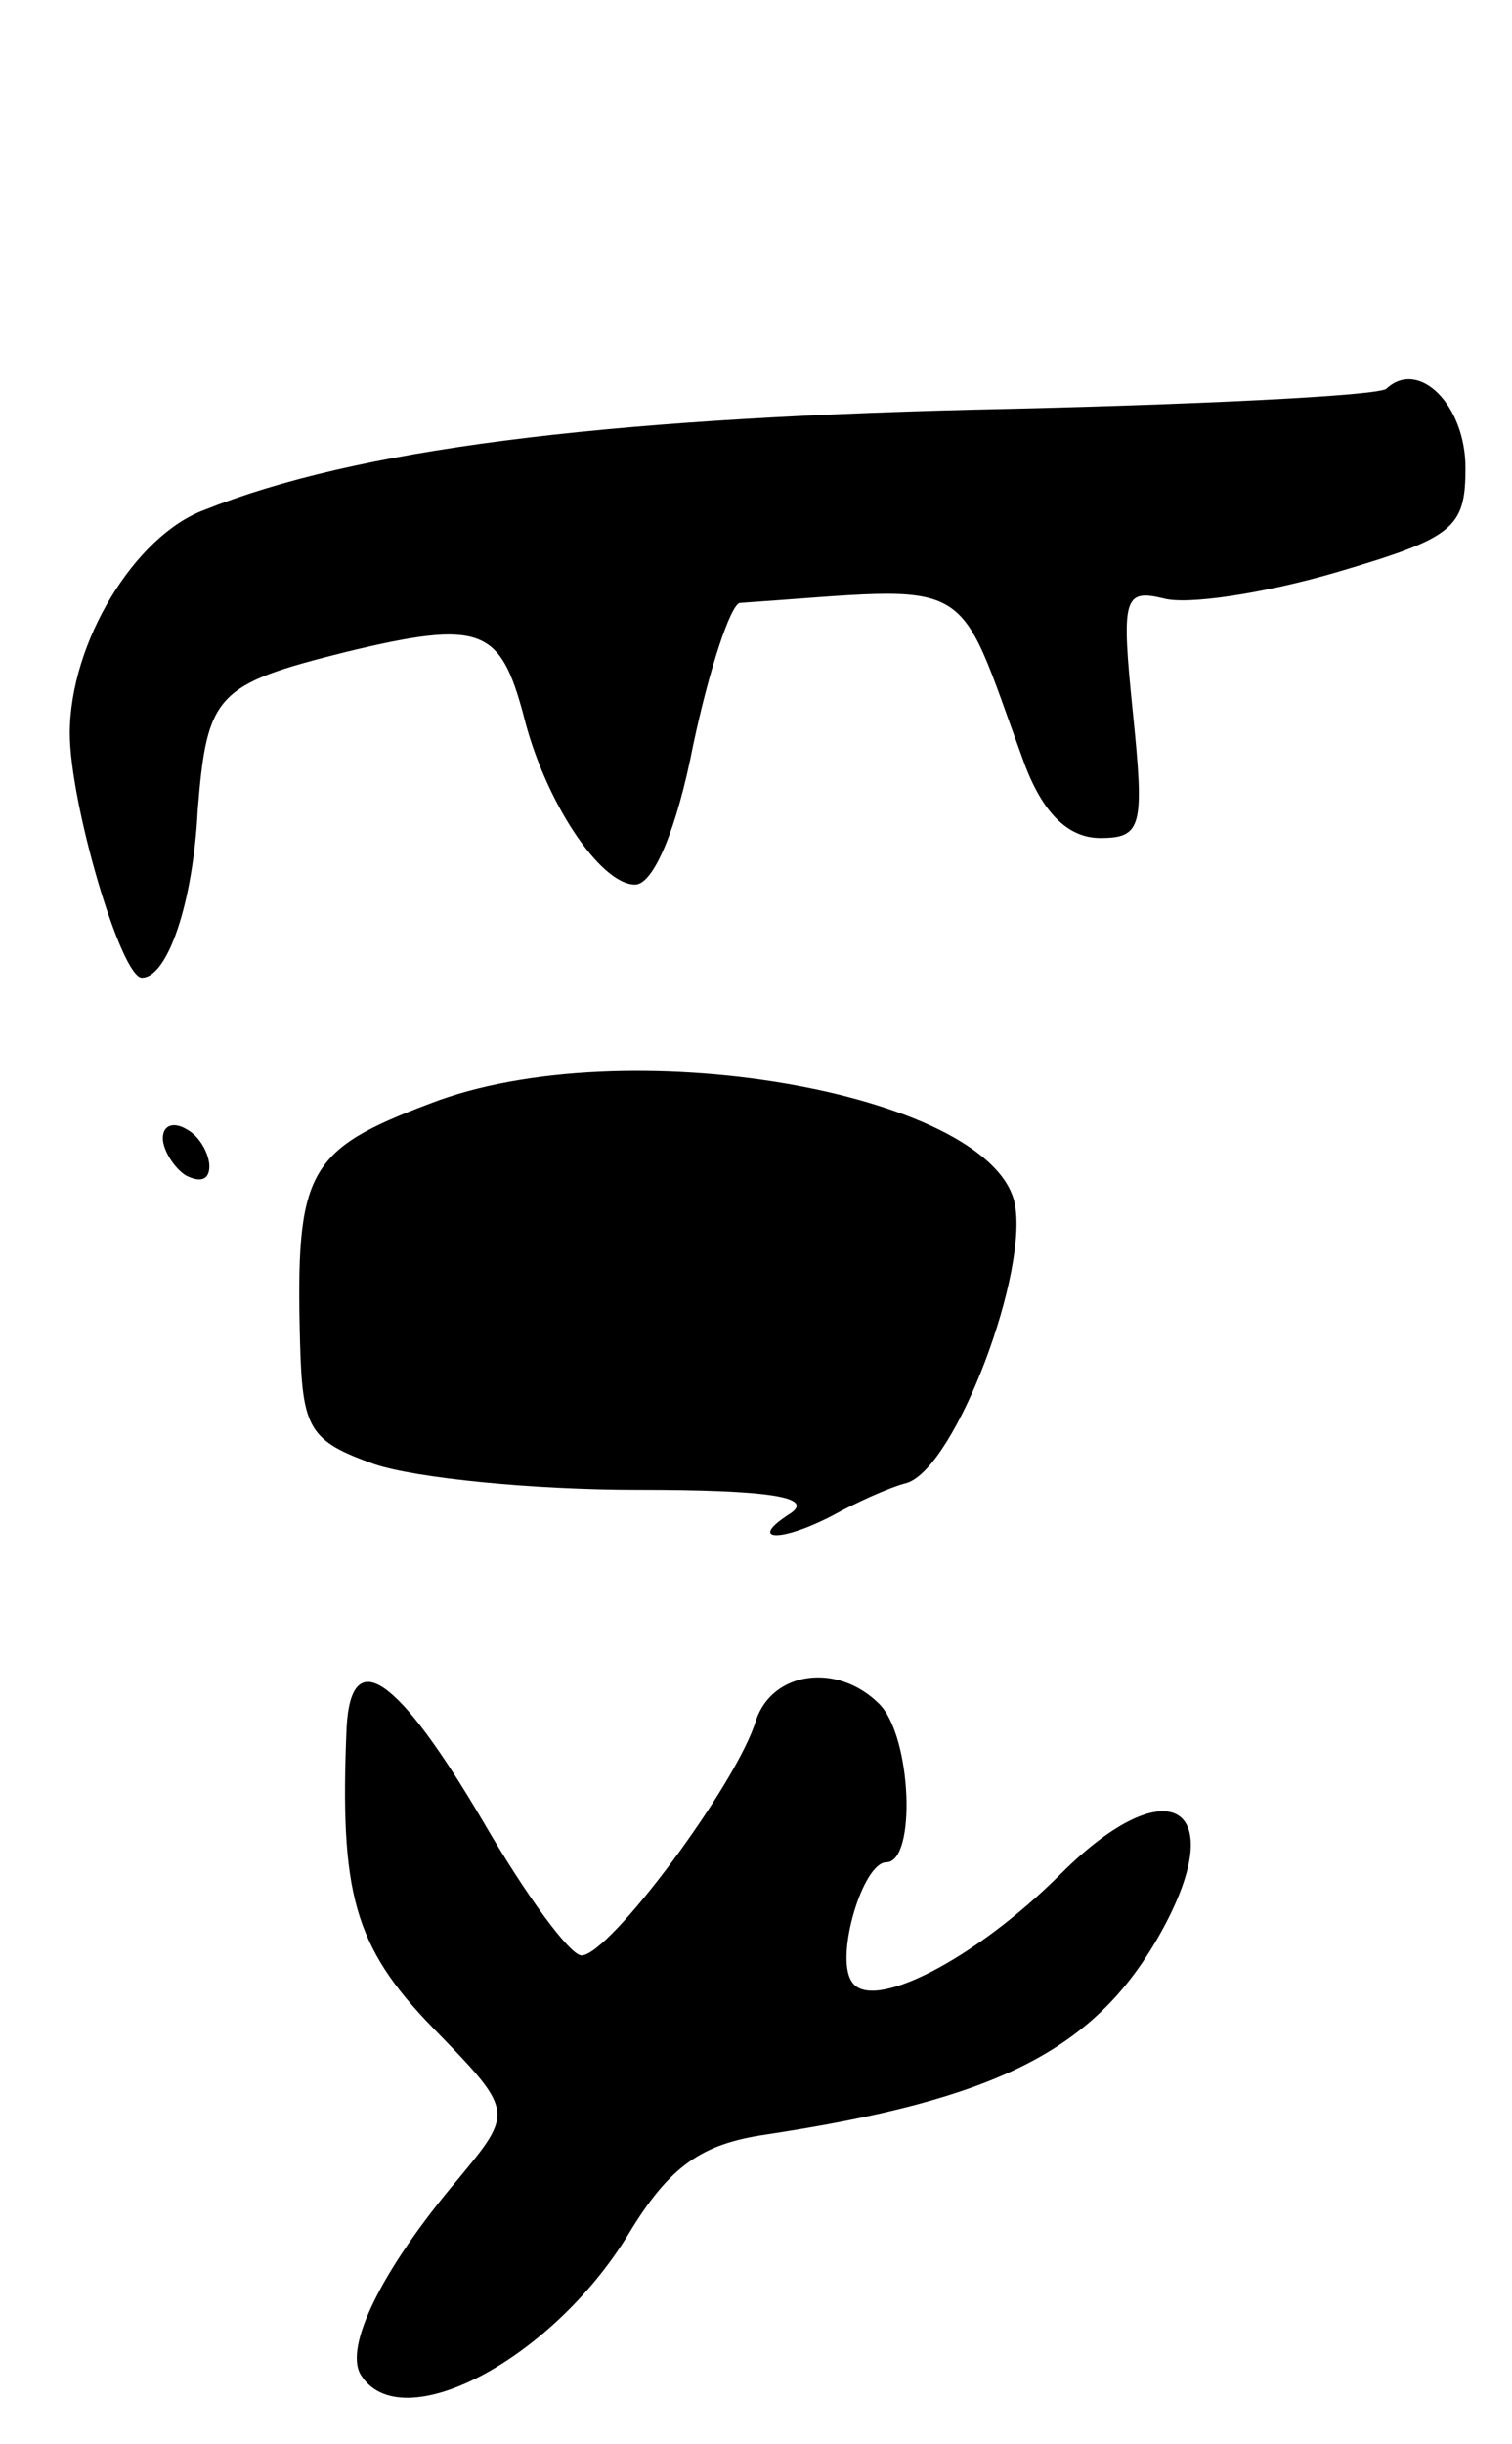 <svg version="1.0" xmlns="http://www.w3.org/2000/svg"
 width="65pt" height="105pt" viewBox="0 0 65 105"
 preserveAspectRatio="xMidYMid meet">
<g transform="translate(0,105) scale(0.1,-0.1)"
fill="#000000" stroke="none">
<path d="M596 883 c-3 -3 -83 -7 -178 -9 -161 -4 -265 -17 -330 -43 -30 -11
-58 -57 -58 -96 0 -30 22 -105 31 -105 11 0 22 32 24 72 4 50 8 54 64 68 58
14 66 10 76 -27 9 -37 33 -73 48 -73 8 0 18 24 25 60 7 33 16 60 20 61 103 7
92 14 122 -68 8 -22 19 -33 33 -33 18 0 19 5 14 54 -5 49 -4 53 13 49 10 -3
43 2 74 11 51 15 56 19 56 45 0 27 -20 47 -34 34z"/>
<path d="M185 576 c-53 -20 -58 -29 -56 -103 1 -37 4 -42 32 -52 18 -6 68 -11
113 -11 56 0 76 -3 66 -10 -19 -12 -5 -13 18 -1 9 5 24 12 32 14 21 7 53 92
46 121 -12 47 -168 74 -251 42z"/>
<path d="M70 561 c0 -5 5 -13 10 -16 6 -3 10 -2 10 4 0 5 -4 13 -10 16 -5 3
-10 2 -10 -4z"/>
<path d="M149 308 c-3 -71 3 -94 37 -129 35 -36 35 -36 11 -65 -33 -39 -49
-72 -42 -84 17 -28 82 6 115 60 18 30 32 39 59 43 99 15 141 36 169 85 32 56
5 74 -42 27 -37 -37 -82 -60 -90 -46 -7 11 5 51 15 51 13 0 11 54 -3 68 -18
18 -46 14 -53 -7 -8 -27 -63 -101 -75 -101 -5 0 -24 26 -42 57 -37 63 -57 77
-59 41z"/>
</g>
</svg>
